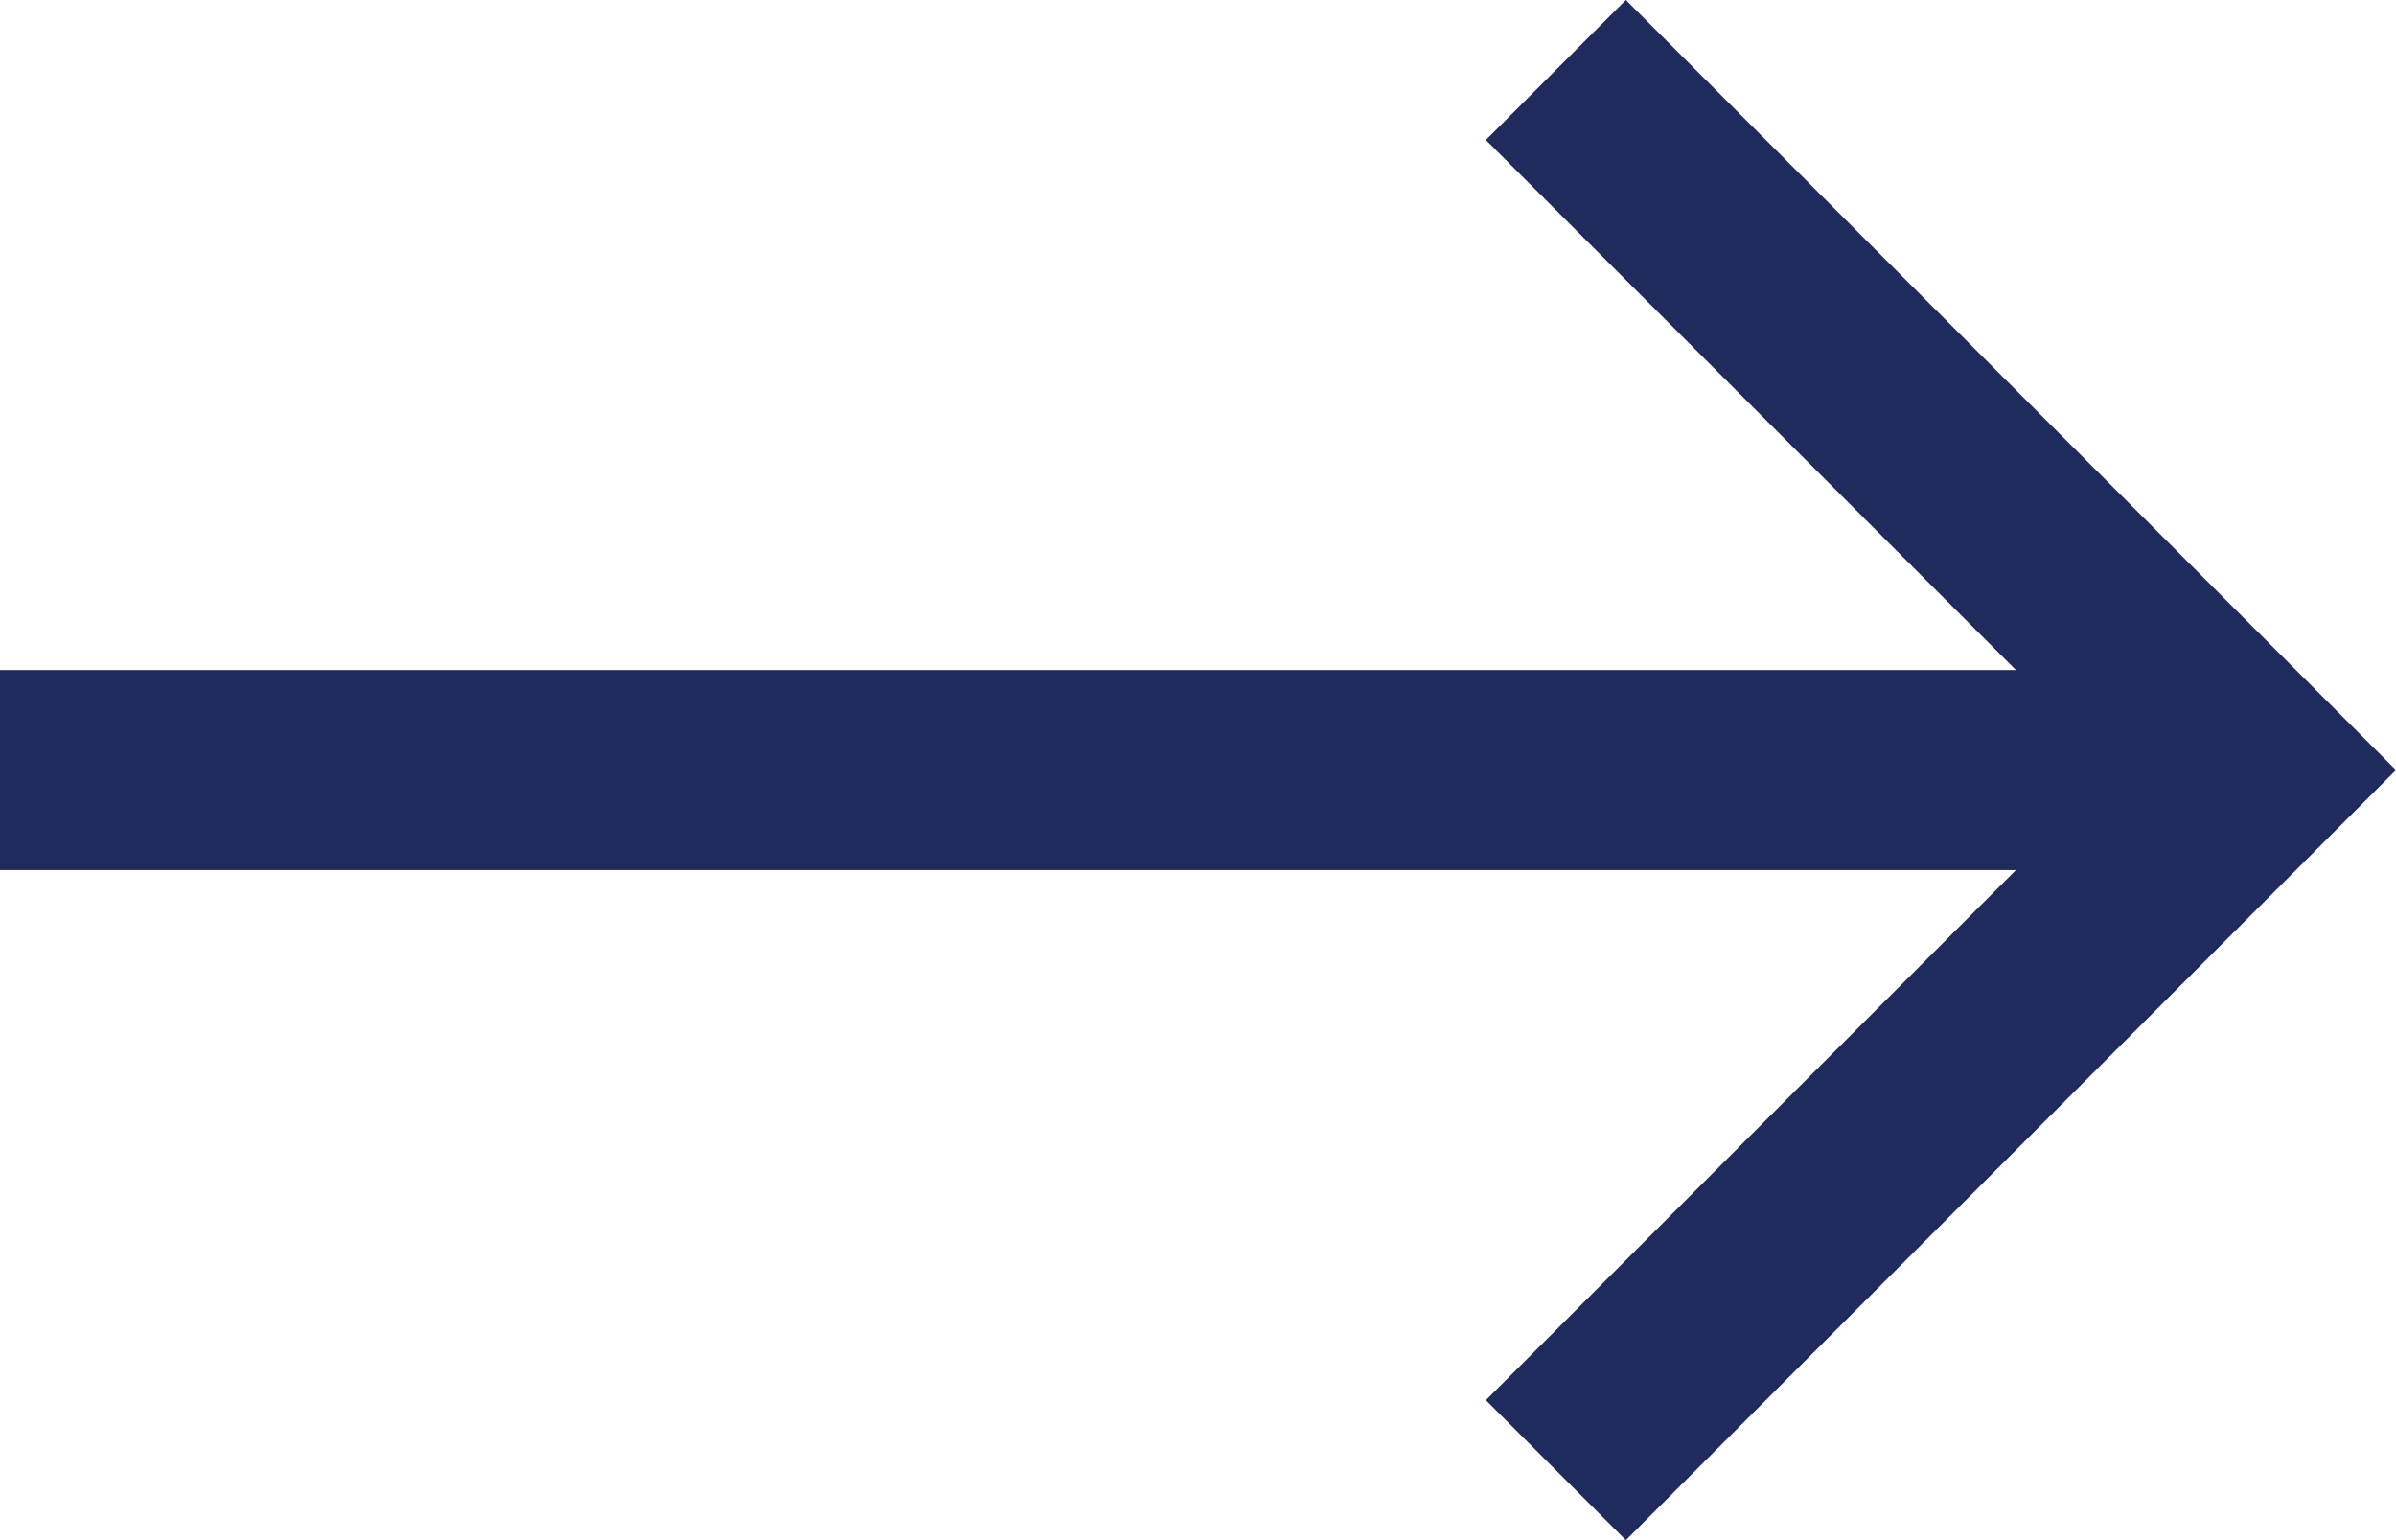 <svg id="Forward_arrow" data-name="Forward arrow" xmlns="http://www.w3.org/2000/svg" width="28" height="18" viewBox="0 0 28 18">
  <path id="Path_10" data-name="Path 10" d="M9,0,7.364,1.636l6.195,6.195H-10v2.338H13.558L7.364,16.364,9,18l9-9Z" transform="translate(10)" fill="#202b5d"/>
</svg>
